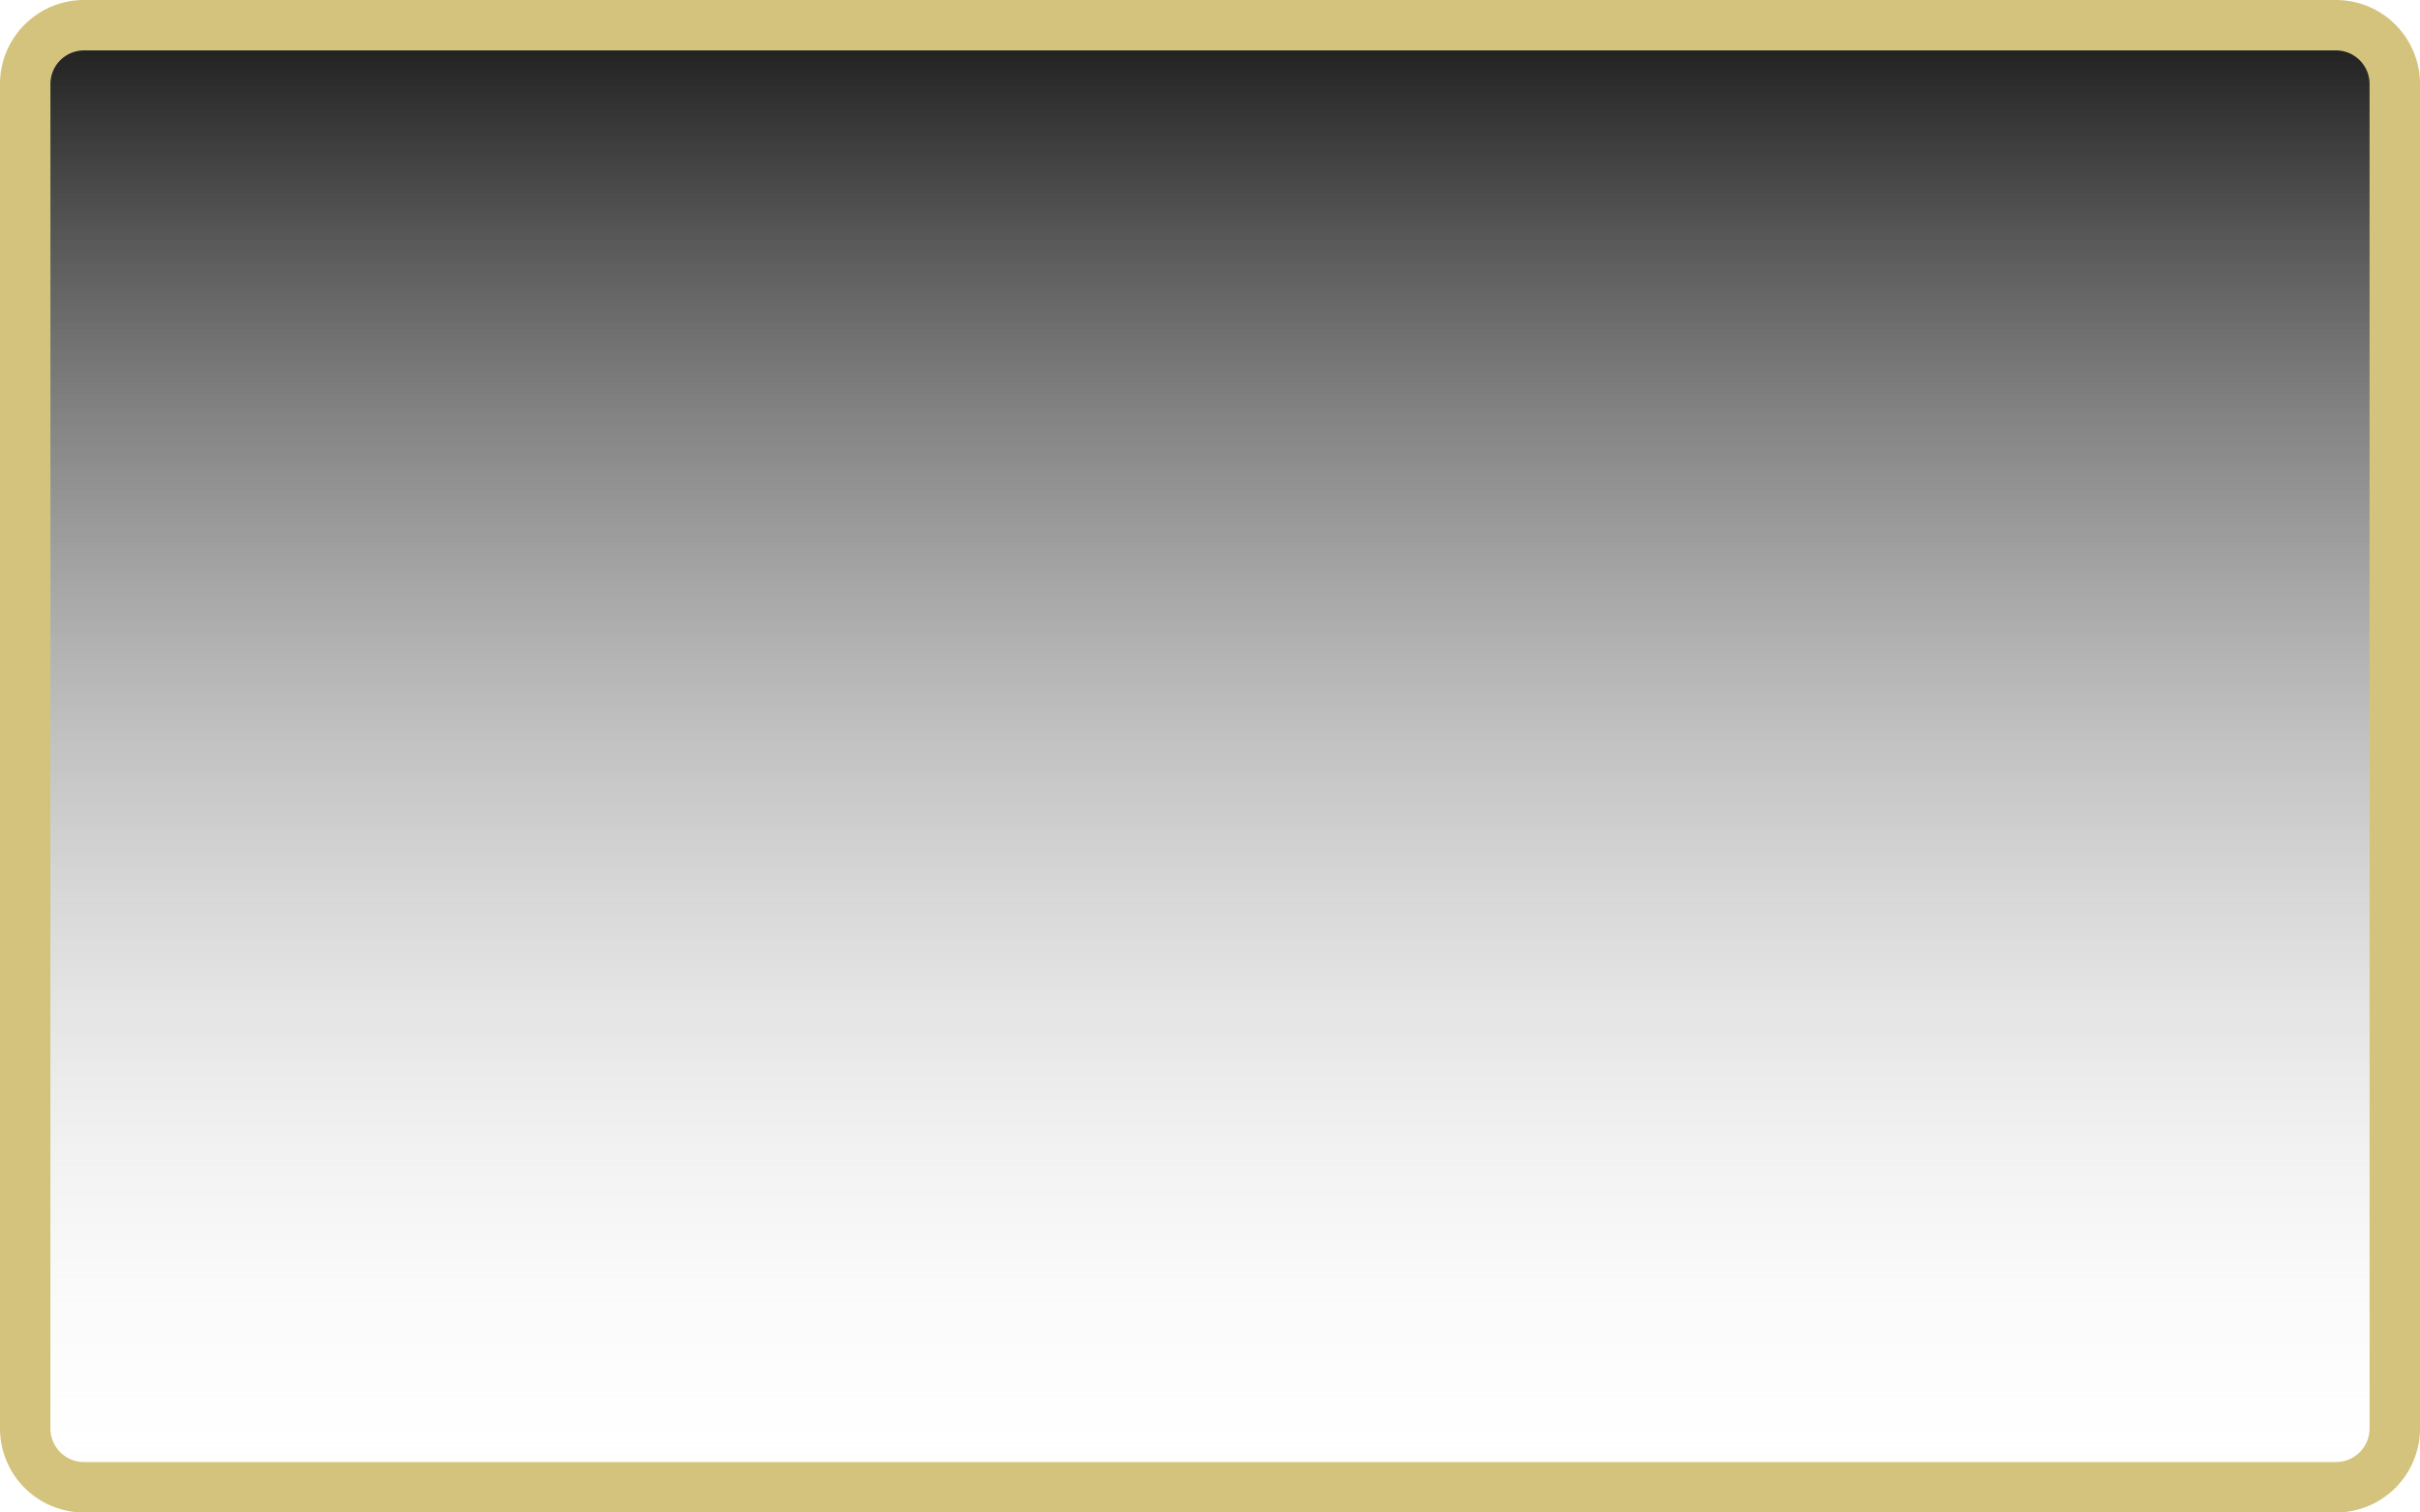 ﻿<?xml version="1.0" encoding="utf-8"?>
<svg version="1.1" xmlns:xlink="http://www.w3.org/1999/xlink" width="144px" height="90px" xmlns="http://www.w3.org/2000/svg">
  <defs>
    <linearGradient gradientUnits="userSpaceOnUse" x1="214" y1="49" x2="214" y2="139" id="LinearGradient30">
      <stop id="Stop31" stop-color="#131313" offset="0" />
      <stop id="Stop32" stop-color="#ffffff" stop-opacity="0" offset="1" />
    </linearGradient>
  </defs>
  <g transform="matrix(1 0 0 1 -142 -49 )">
    <path d="M 144.5 54  A 2.5 2.5 0 0 1 147 51.5 L 281 51.5  A 2.5 2.5 0 0 1 283.5 54 L 283.5 134  A 2.5 2.5 0 0 1 281 136.5 L 147 136.5  A 2.5 2.5 0 0 1 144.5 134 L 144.5 54  Z " fill-rule="nonzero" fill="url(#LinearGradient30)" stroke="none" />
    <path d="M 143.5 54  A 3.5 3.5 0 0 1 147 50.5 L 281 50.5  A 3.5 3.5 0 0 1 284.5 54 L 284.5 134  A 3.5 3.5 0 0 1 281 137.5 L 147 137.5  A 3.5 3.5 0 0 1 143.5 134 L 143.5 54  Z " stroke-width="3" stroke="#d3c37d" fill="none" />
  </g>
</svg>